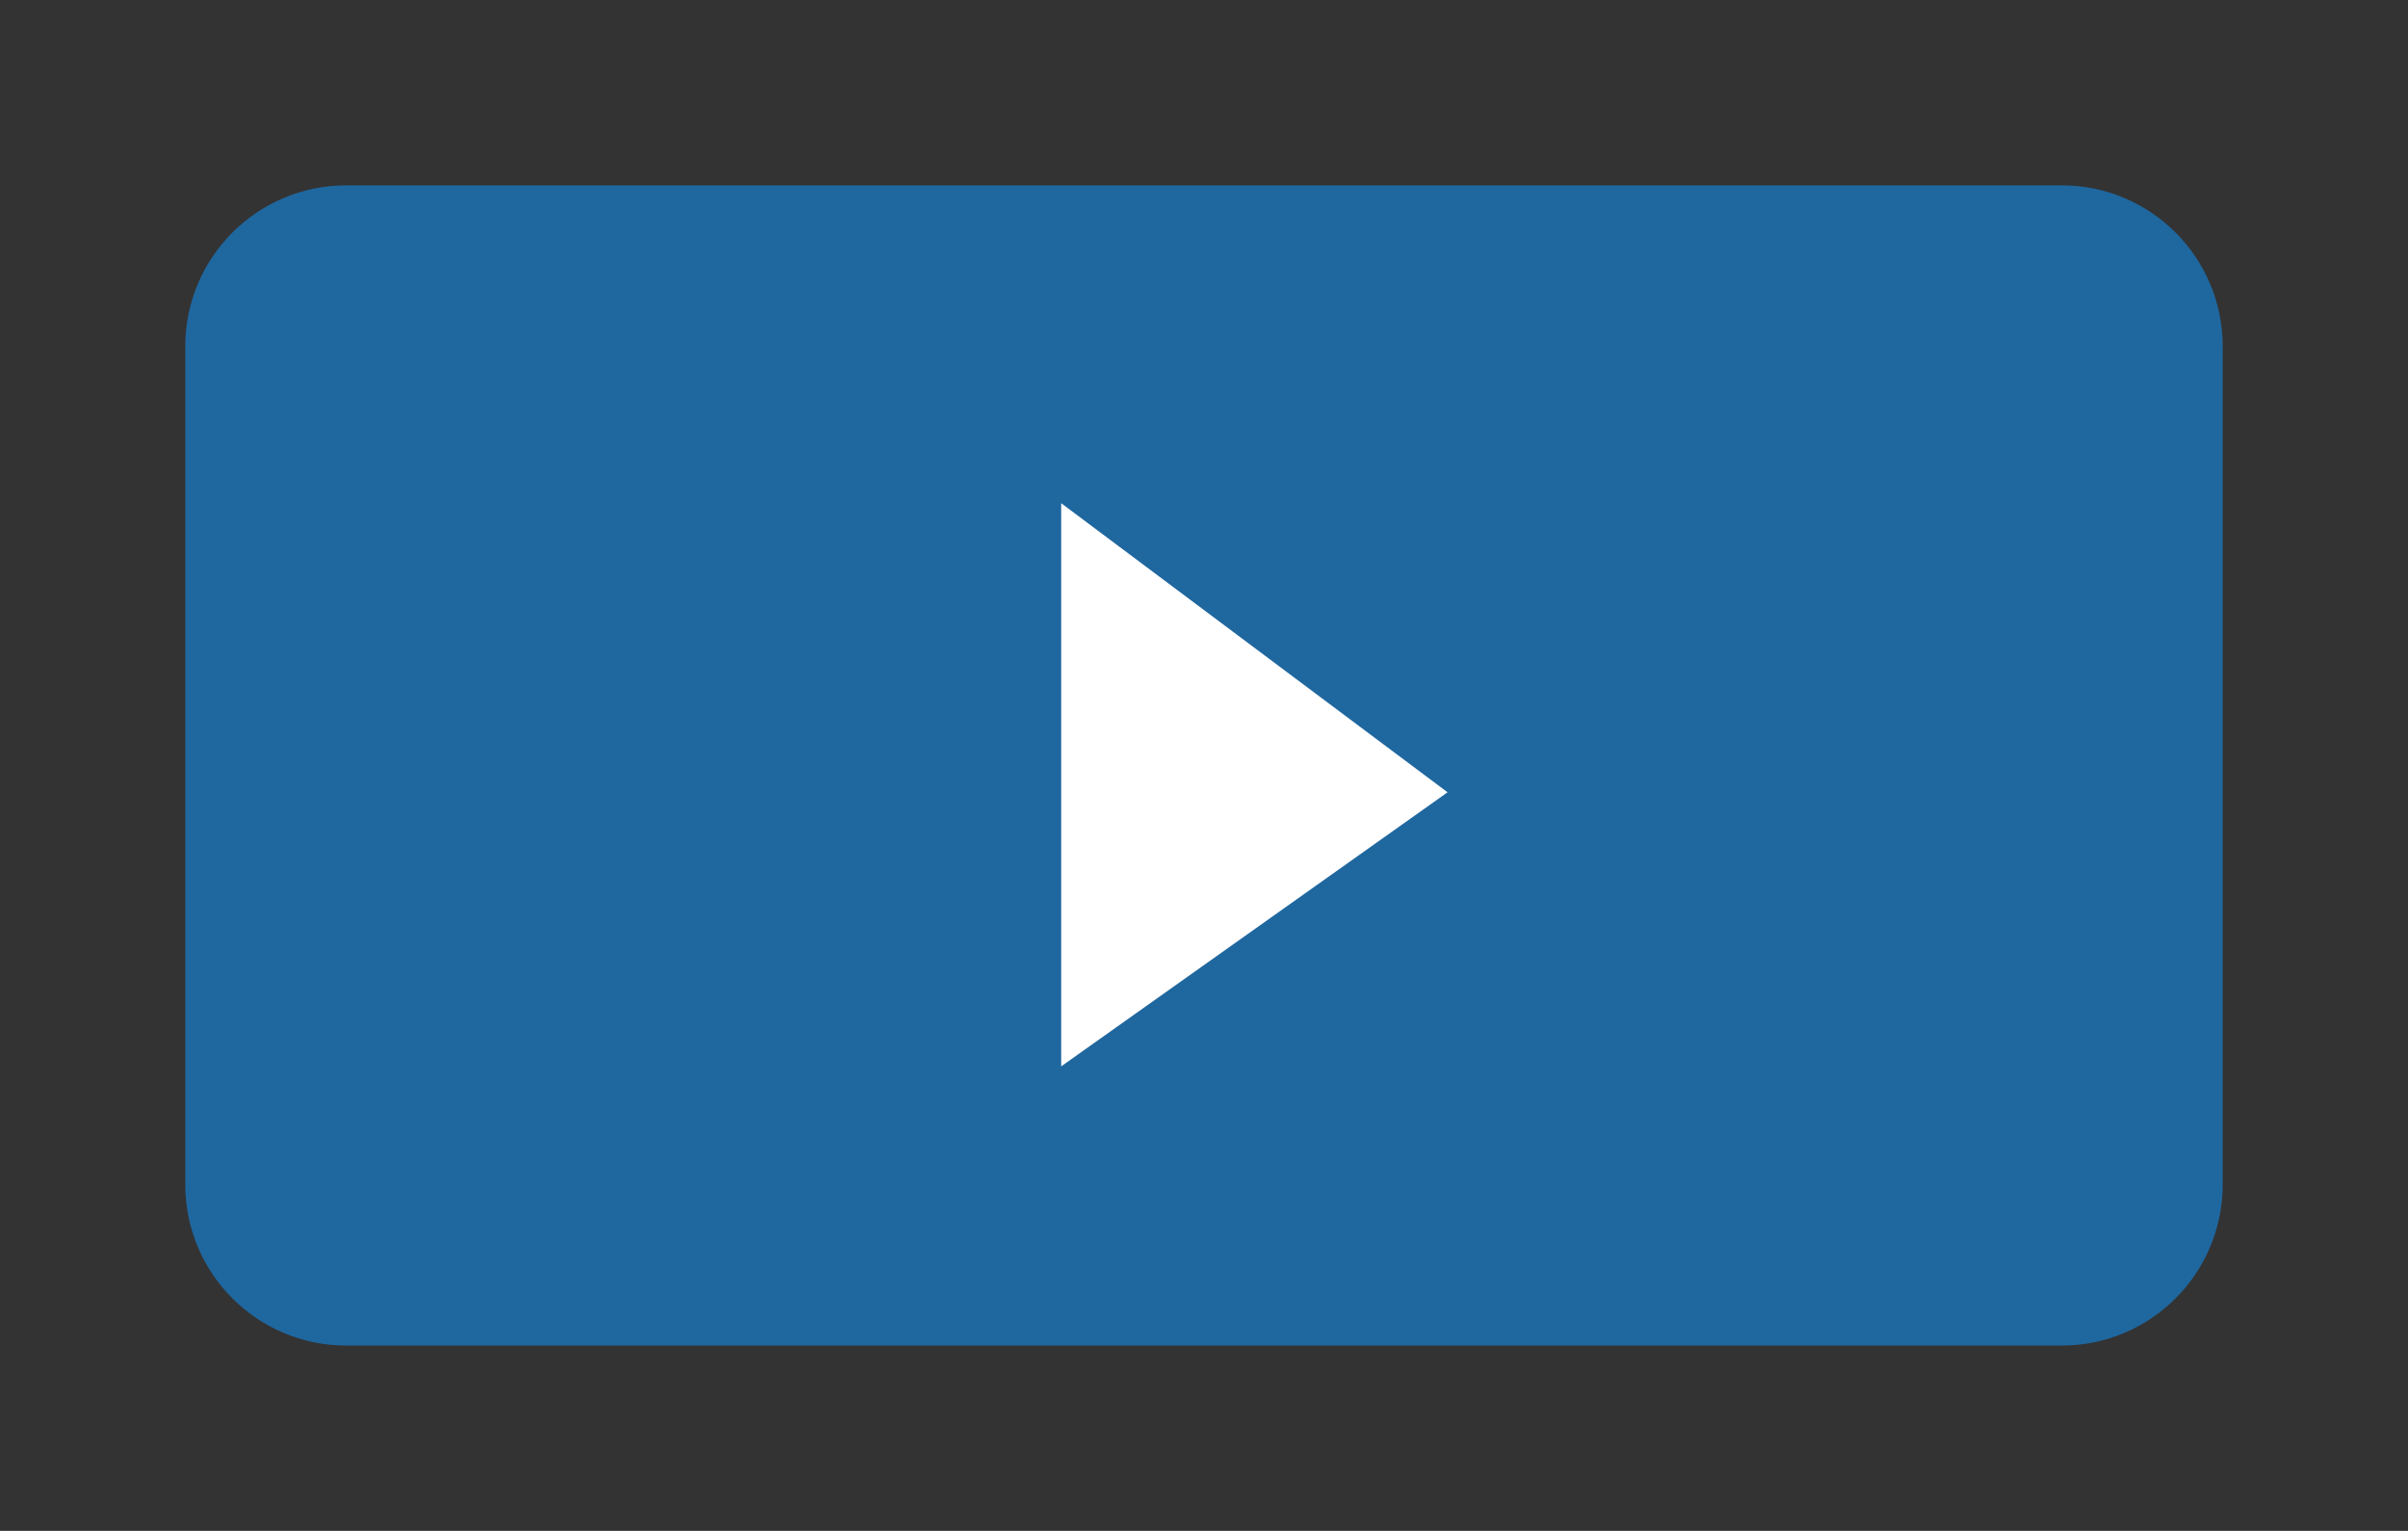 <svg xmlns="http://www.w3.org/2000/svg" xmlns:xlink="http://www.w3.org/1999/xlink" version="1.1" width="78.715" height="50.027" viewBox="-5.523 -5.919 78.715 50.027">
  <rect x="-5.523" y="-5.919" width="78.715" height="50.027" fill="#333333" stroke="none"/>
  <!-- Exported by Scratch - http://scratch.mit.edu/ -->
  <g id="ID0.14491006080061197">
    <path id="rect4136" fill="#1F679F" stroke="none" stroke-width="10.524" stroke-linecap="round" stroke-linejoin="round" opacity="1" d="M 5.795 0.138 C 2.889 0.138 0.533 2.494 0.533 5.4 L 0.533 32.79 C 0.533 35.696 2.889 38.052 5.795 38.052 L 61.873 38.052 C 64.779 38.052 67.135 35.696 67.135 32.79 L 67.135 5.4 C 67.135 2.494 64.779 0.138 61.873 0.138 L 5.795 0.138 Z "/>
    <path id="rect4142" fill="#ffffff" stroke="none" stroke-width="12.113" stroke-linecap="round" stroke-linejoin="round" opacity="1" d="M 29.166 10.525 L 41.796 19.972 L 29.166 28.928 Z "/>
  </g>
</svg>